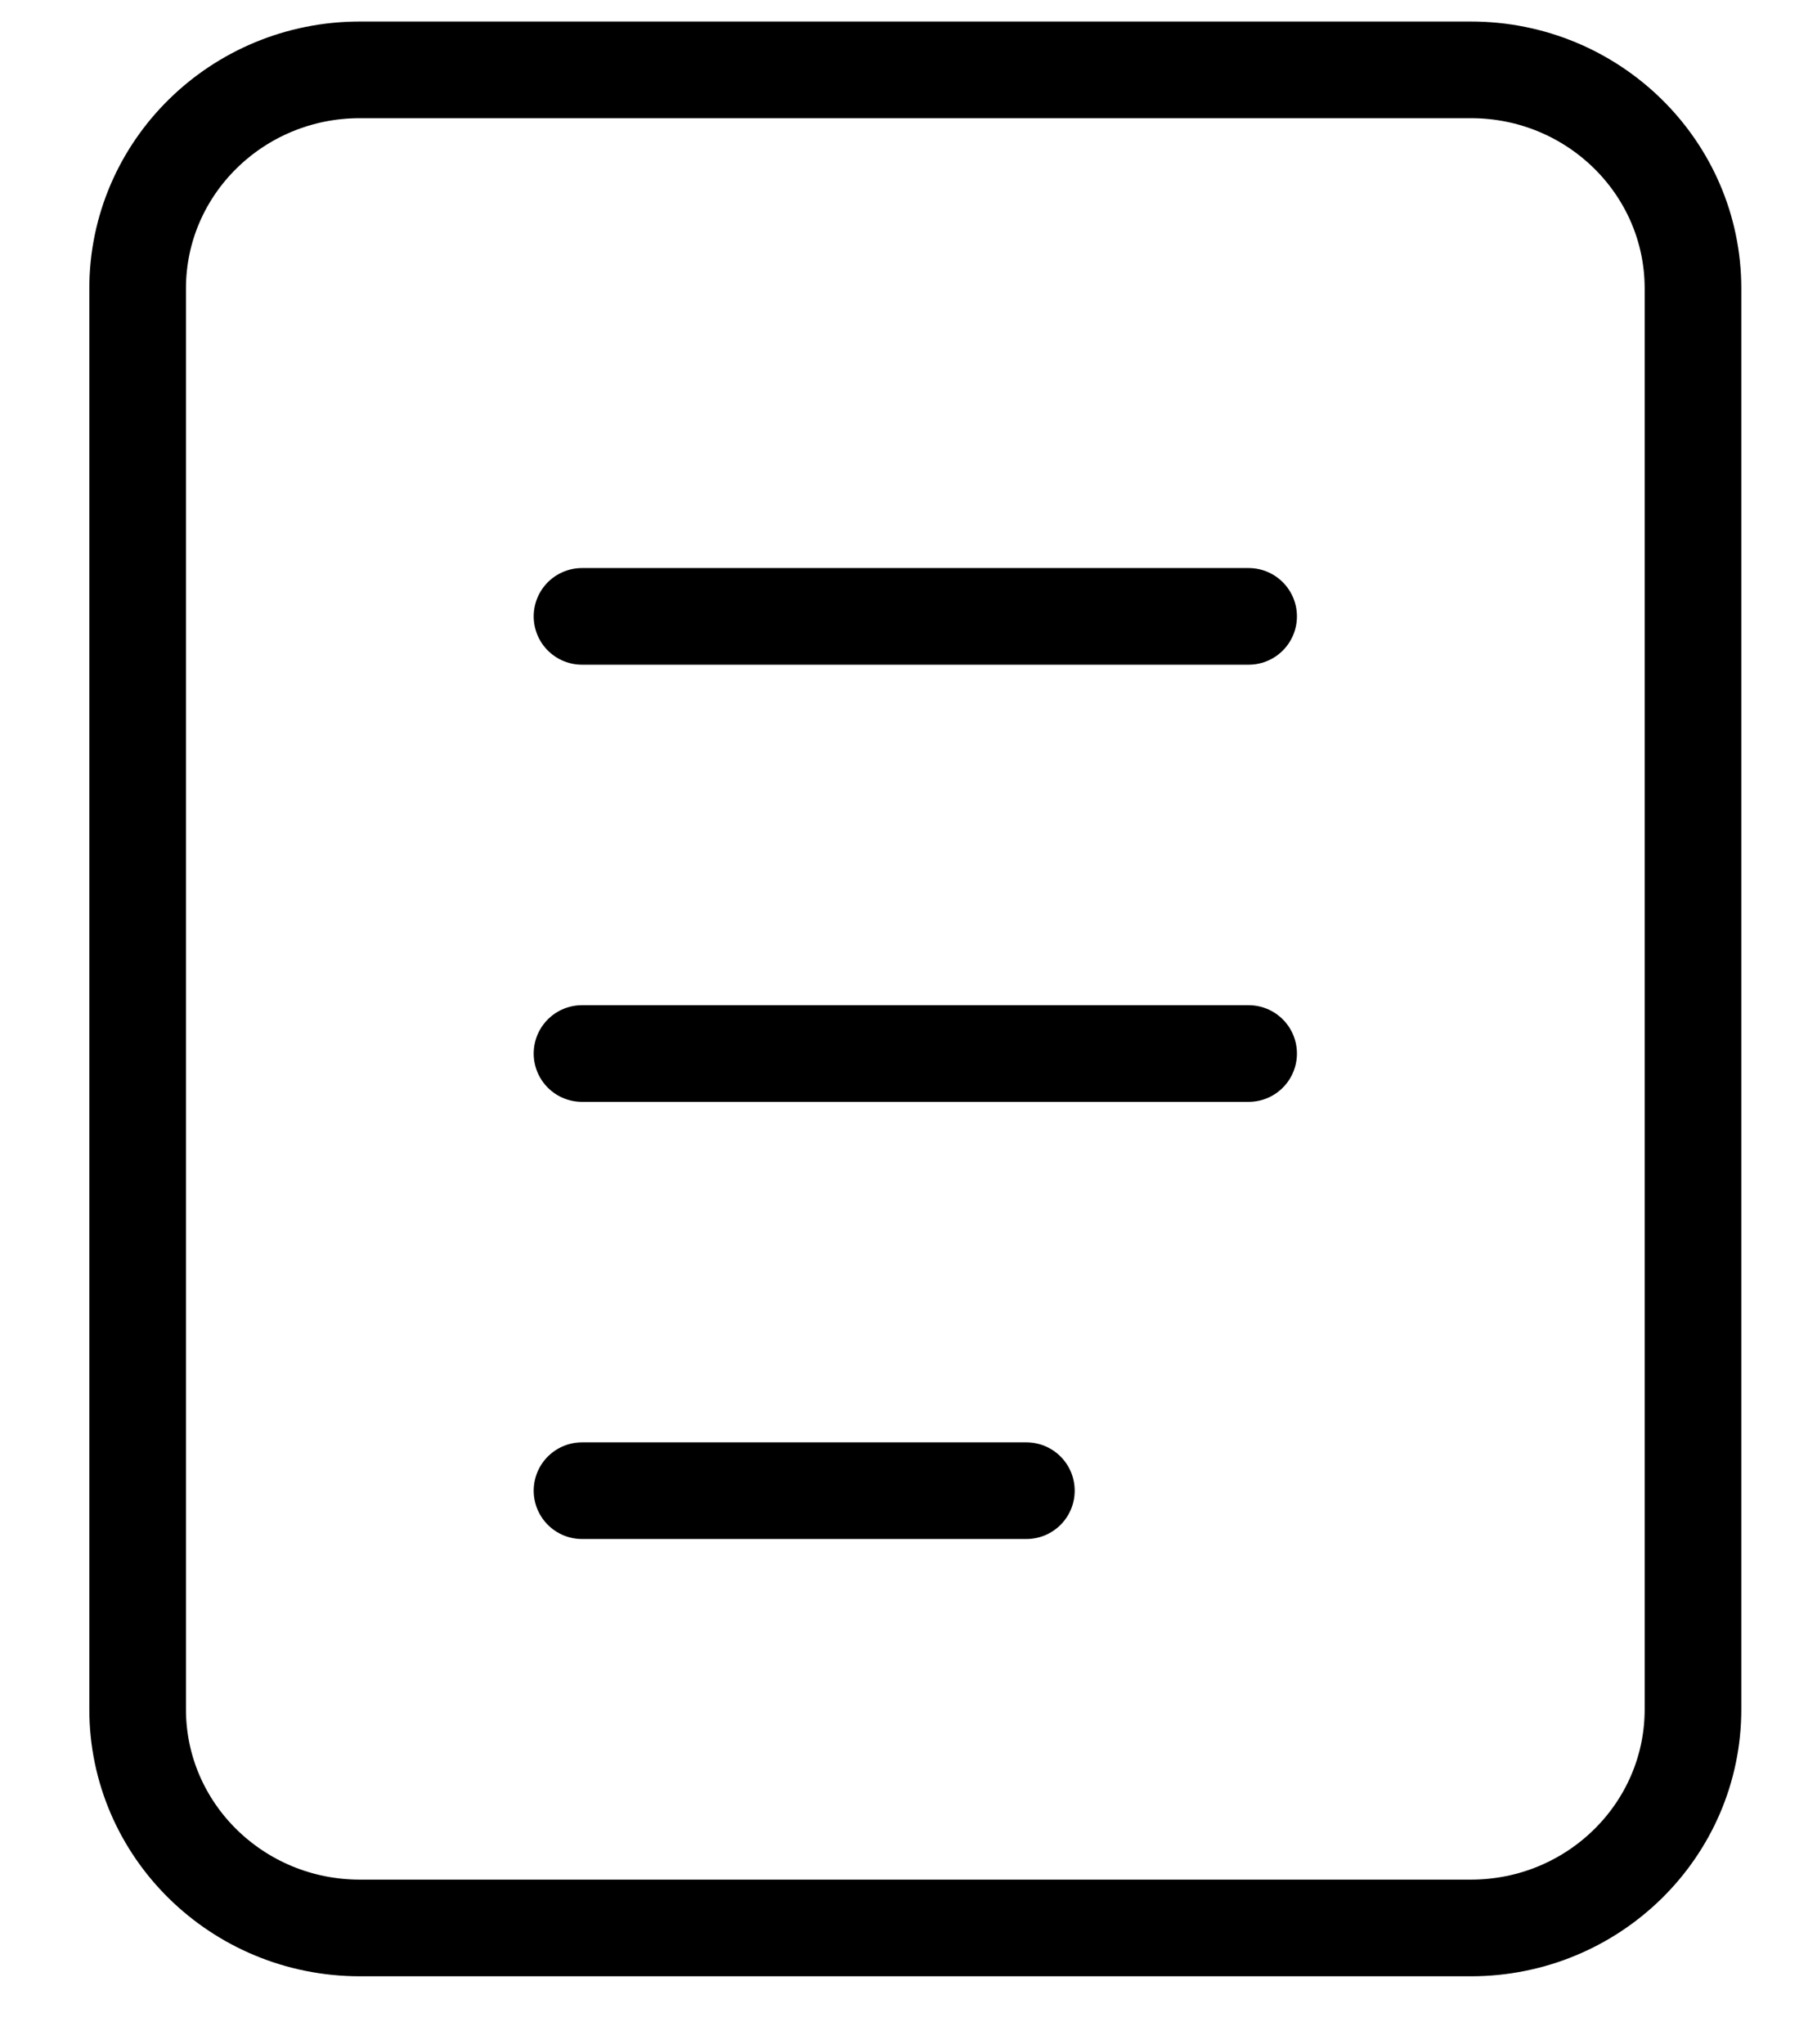<svg width="16" height="18" viewBox="0 0 16 18" fill="none" xmlns="http://www.w3.org/2000/svg">
<path d="M5.125 5.427H10.995M5.125 9.276H10.995M5.125 13.125H9.038M3.169 0.615H12.952C14.032 0.615 14.908 1.477 14.908 2.54V15.05C14.908 16.113 14.032 16.975 12.952 16.975H3.169C2.088 16.975 1.212 16.113 1.212 15.05V2.54C1.212 1.477 2.088 0.615 3.169 0.615Z" stroke="black" stroke-width="0.851" stroke-linecap="round"/>
</svg>
